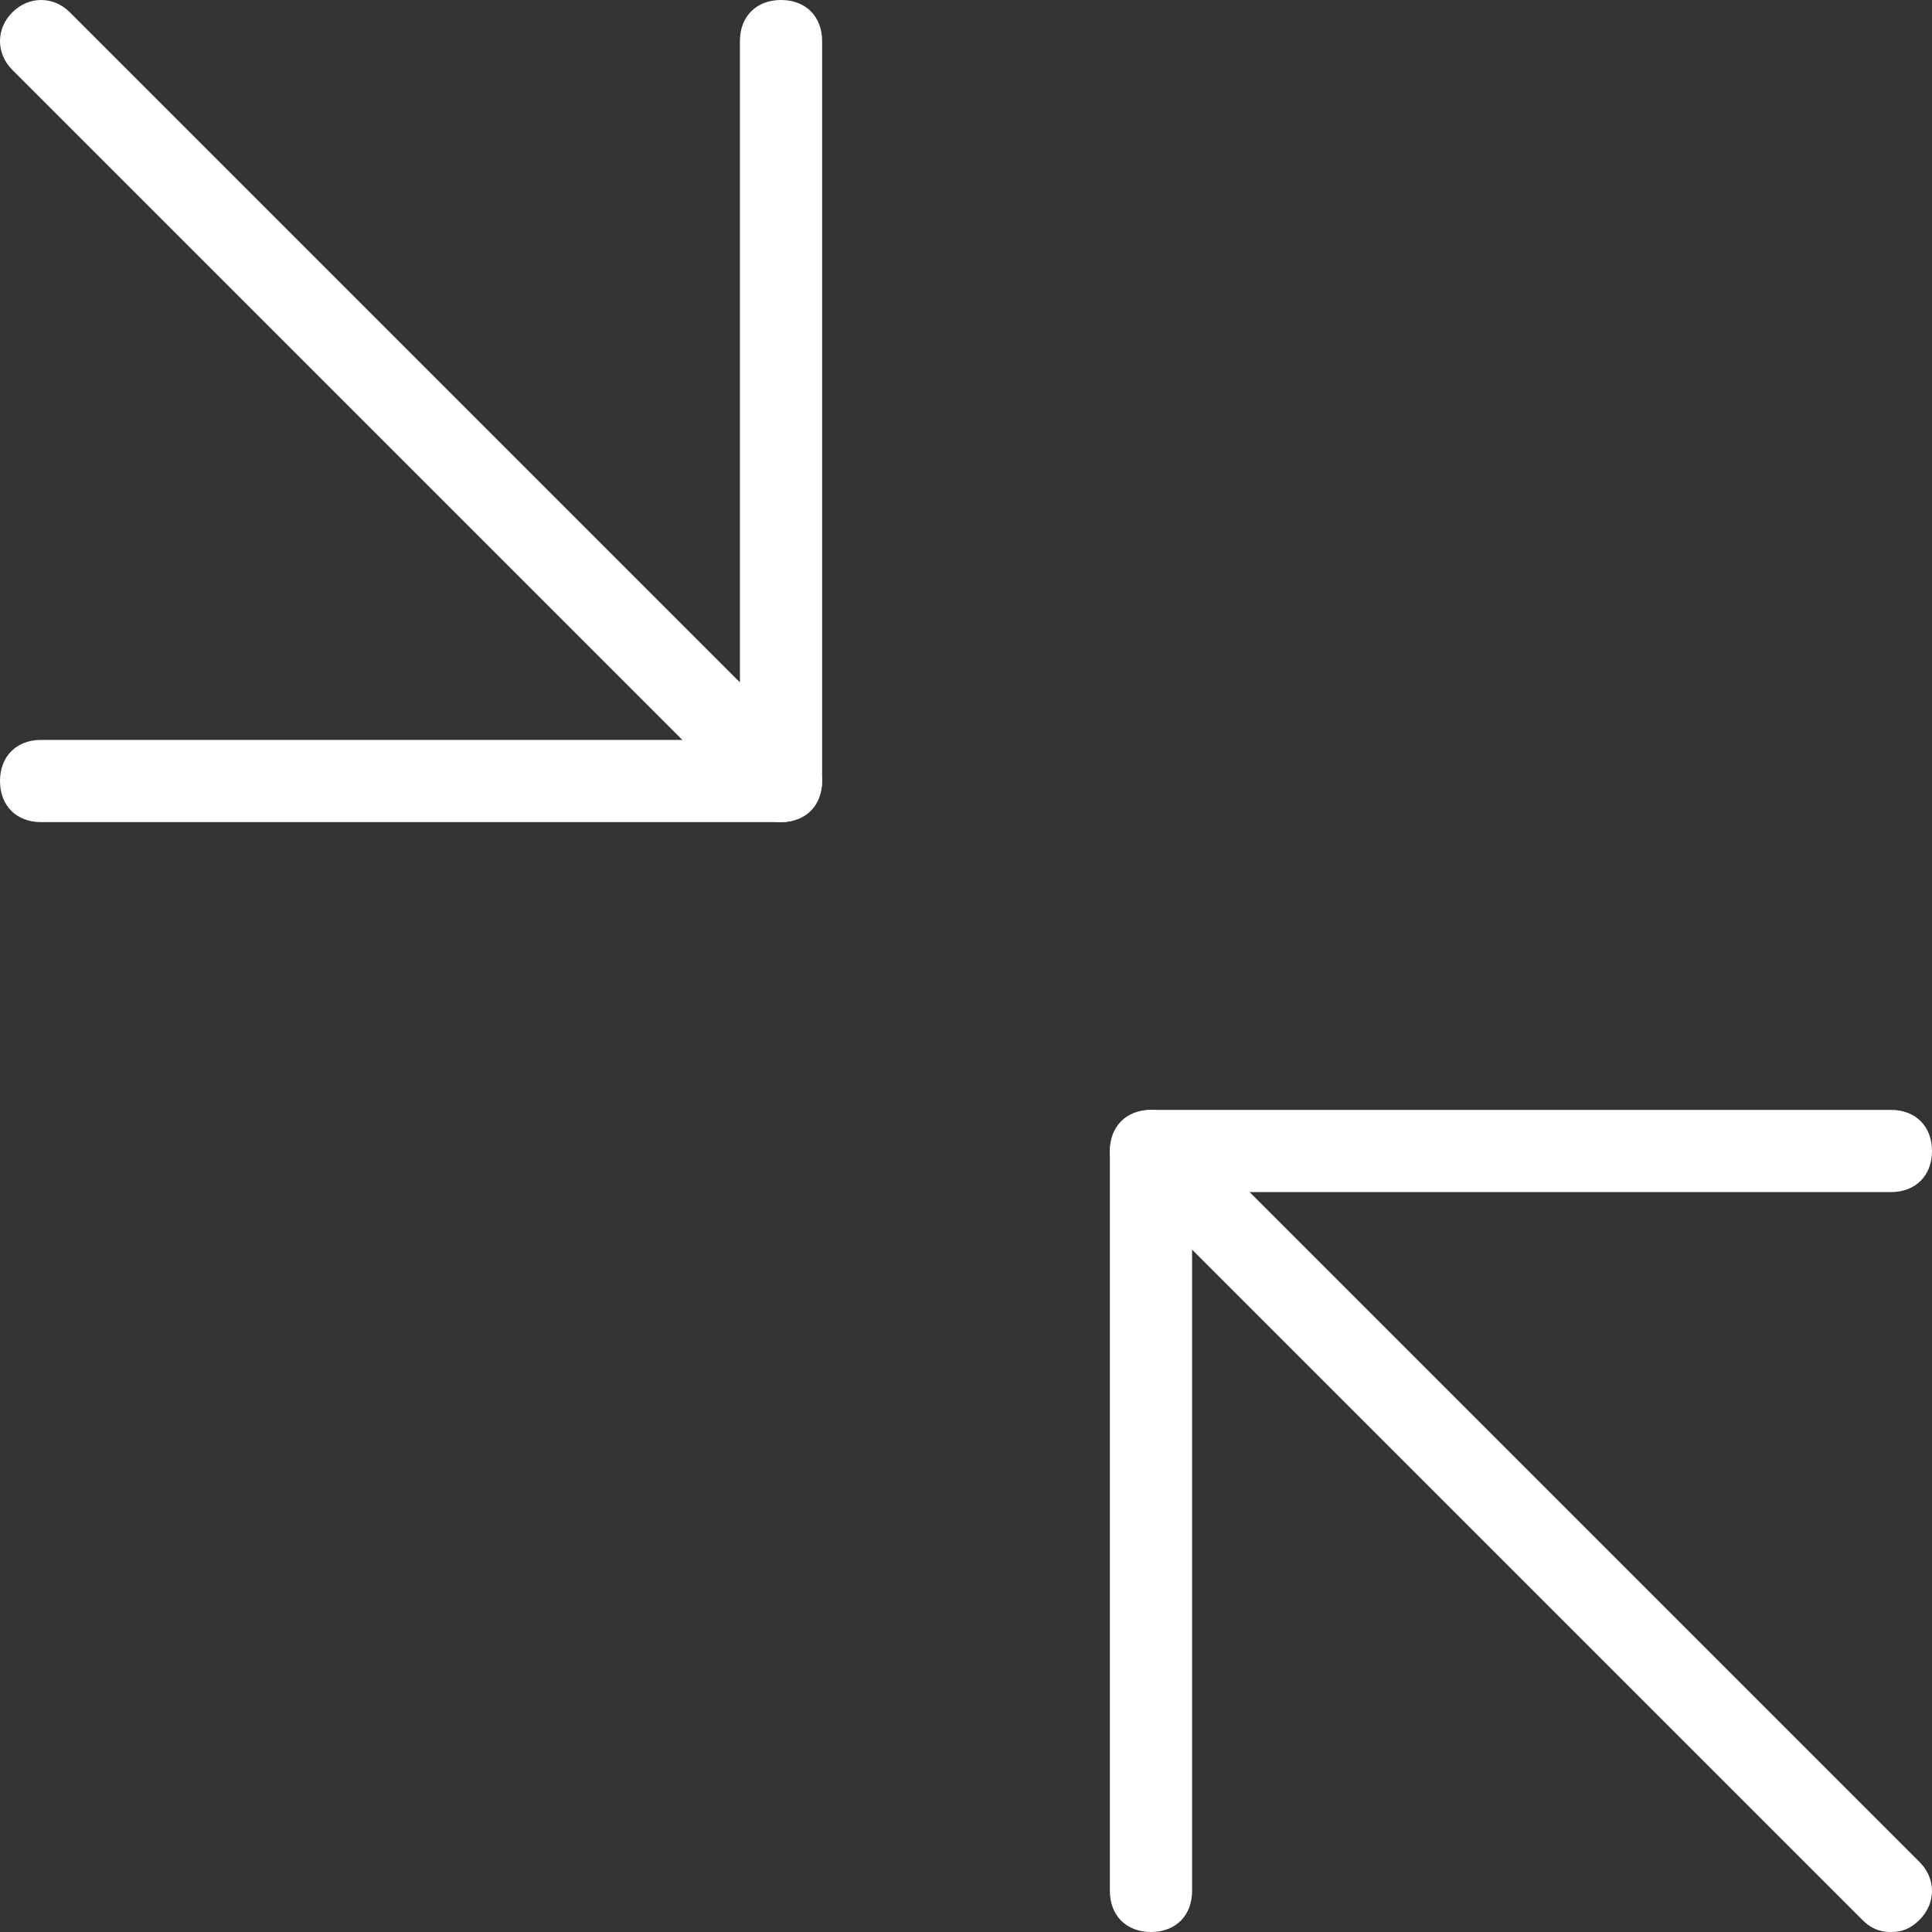 <?xml version="1.0" encoding="utf-8"?>
<!-- Generator: Adobe Illustrator 23.0.3, SVG Export Plug-In . SVG Version: 6.00 Build 0)  -->
<svg version="1.1" id="图层_1" xmlns="http://www.w3.org/2000/svg" xmlns:xlink="http://www.w3.org/1999/xlink" x="0px"
    y="0px" viewBox="0 0 47 47" style="enable-background:new 0 0 47 47;" xml:space="preserve">
    <rect x="0" y="0" width="47" height="47" fill="#333333" stroke="none"/>
    <style type="text/css">
        .st0 {
            fill: none;
            stroke: #000000;
            stroke-width: 2;
            stroke-linecap: round;
            stroke-linejoin: round;
            stroke-miterlimit: 10;
        }

        .st1-narrow {
            fill: #FFFFFF;
        }

        .st2 {
            fill: #F4EFEF;
        }

        .st3 {
            clip-path: url(#SVGID_2_);
            fill: #FFFFFF;
        }
    </style>
    <g class="st1-narrow">
        <path d="M19,20H1c-0.6,0-1-0.4-1-1s0.4-1,1-1h17V1c0-0.6,0.4-1,1-1s1,0.4,1,1v18C20,19.6,19.6,20,19,20z" />
        <path
            d="M28,47c-0.6,0-1-0.4-1-1V28c0-0.6,0.4-1,1-1h18c0.6,0,1,0.4,1,1s-0.4,1-1,1H29v17C29,46.6,28.6,47,28,47z" />
        <path d="M46,47c-0.3,0-0.5-0.1-0.7-0.3l-18-18c-0.4-0.4-0.4-1,0-1.4s1-0.4,1.4,0l18,18c0.4,0.4,0.4,1,0,1.4
		C46.5,46.9,46.3,47,46,47z" />
        <path d="M19,20c-0.3,0-0.5-0.1-0.7-0.3l-18-18c-0.4-0.4-0.4-1,0-1.4s1-0.4,1.4,0l18,18c0.4,0.4,0.4,1,0,1.4
		C19.5,19.9,19.3,20,19,20z" />
    </g>
</svg>